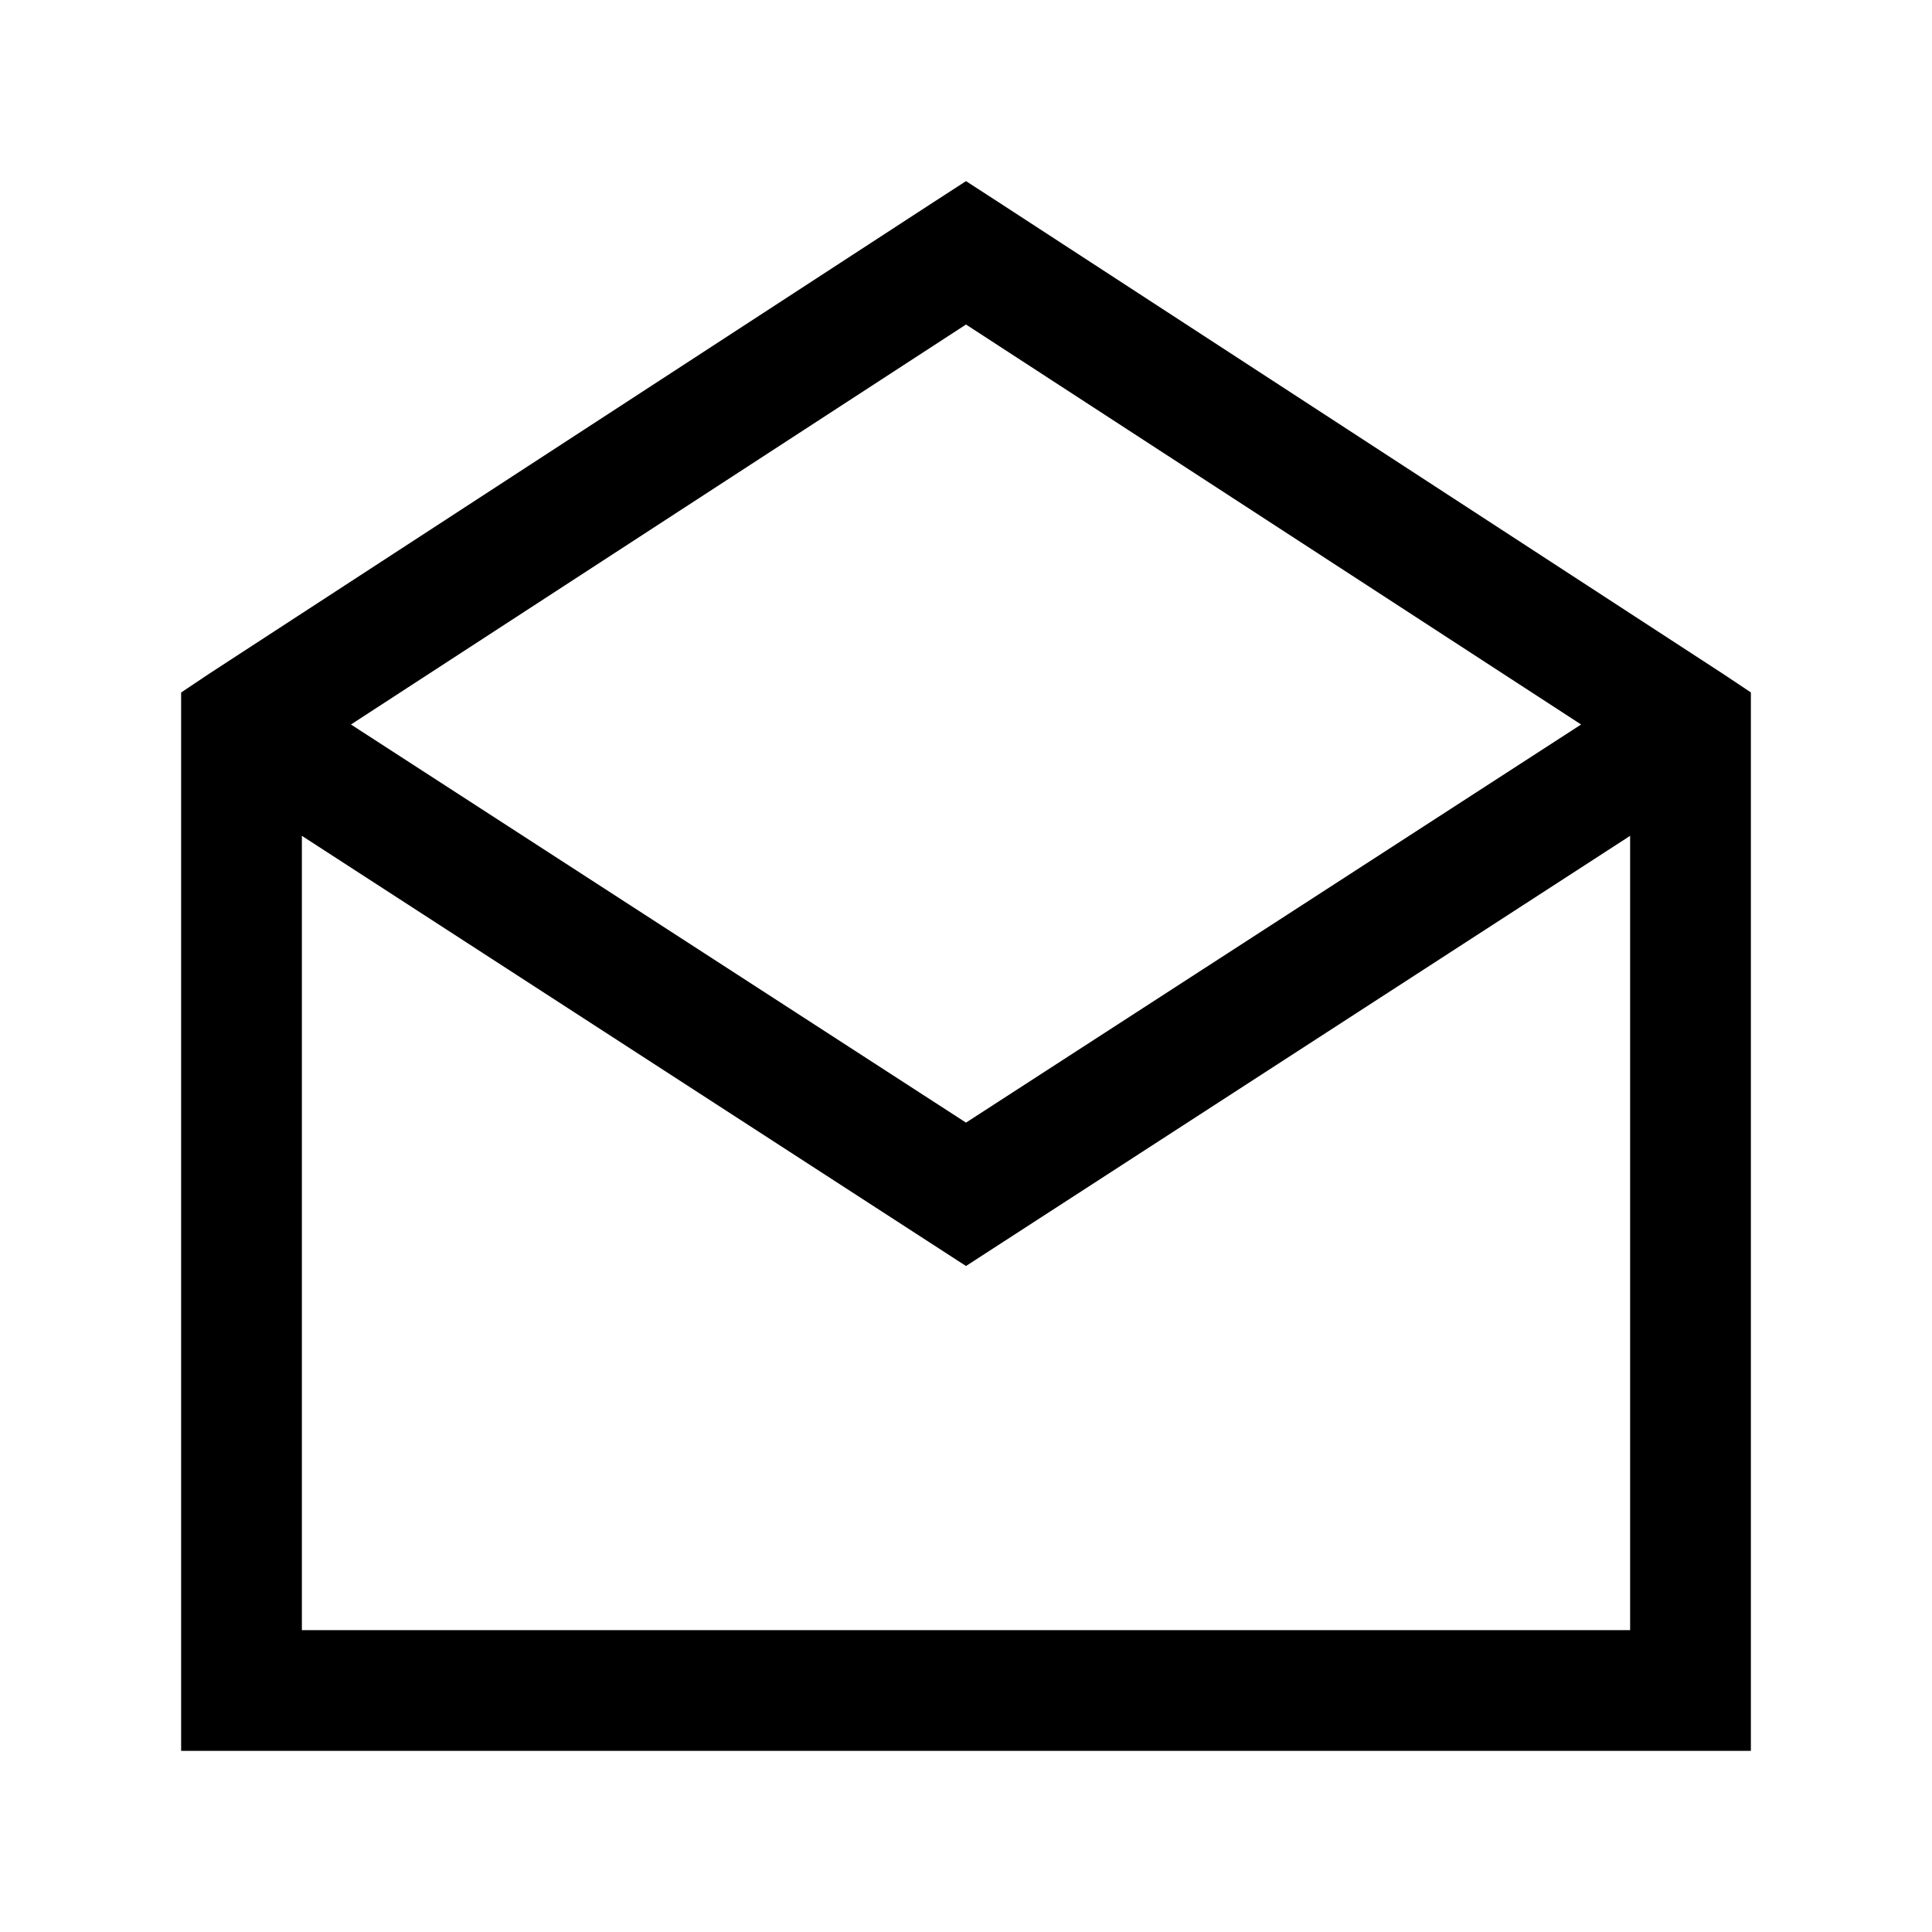 <svg xmlns="http://www.w3.org/2000/svg" viewBox="0 0 32 32"><path d="m16 3-.531.344-12 7.812L3 11.47V29h26V11.469l-.469-.313-12-7.812zm0 2.375L26.188 12 16 18.594 5.813 12zM5 13.844l10.469 6.781.531.344.531-.344L27 13.844V27H5z"/></svg>